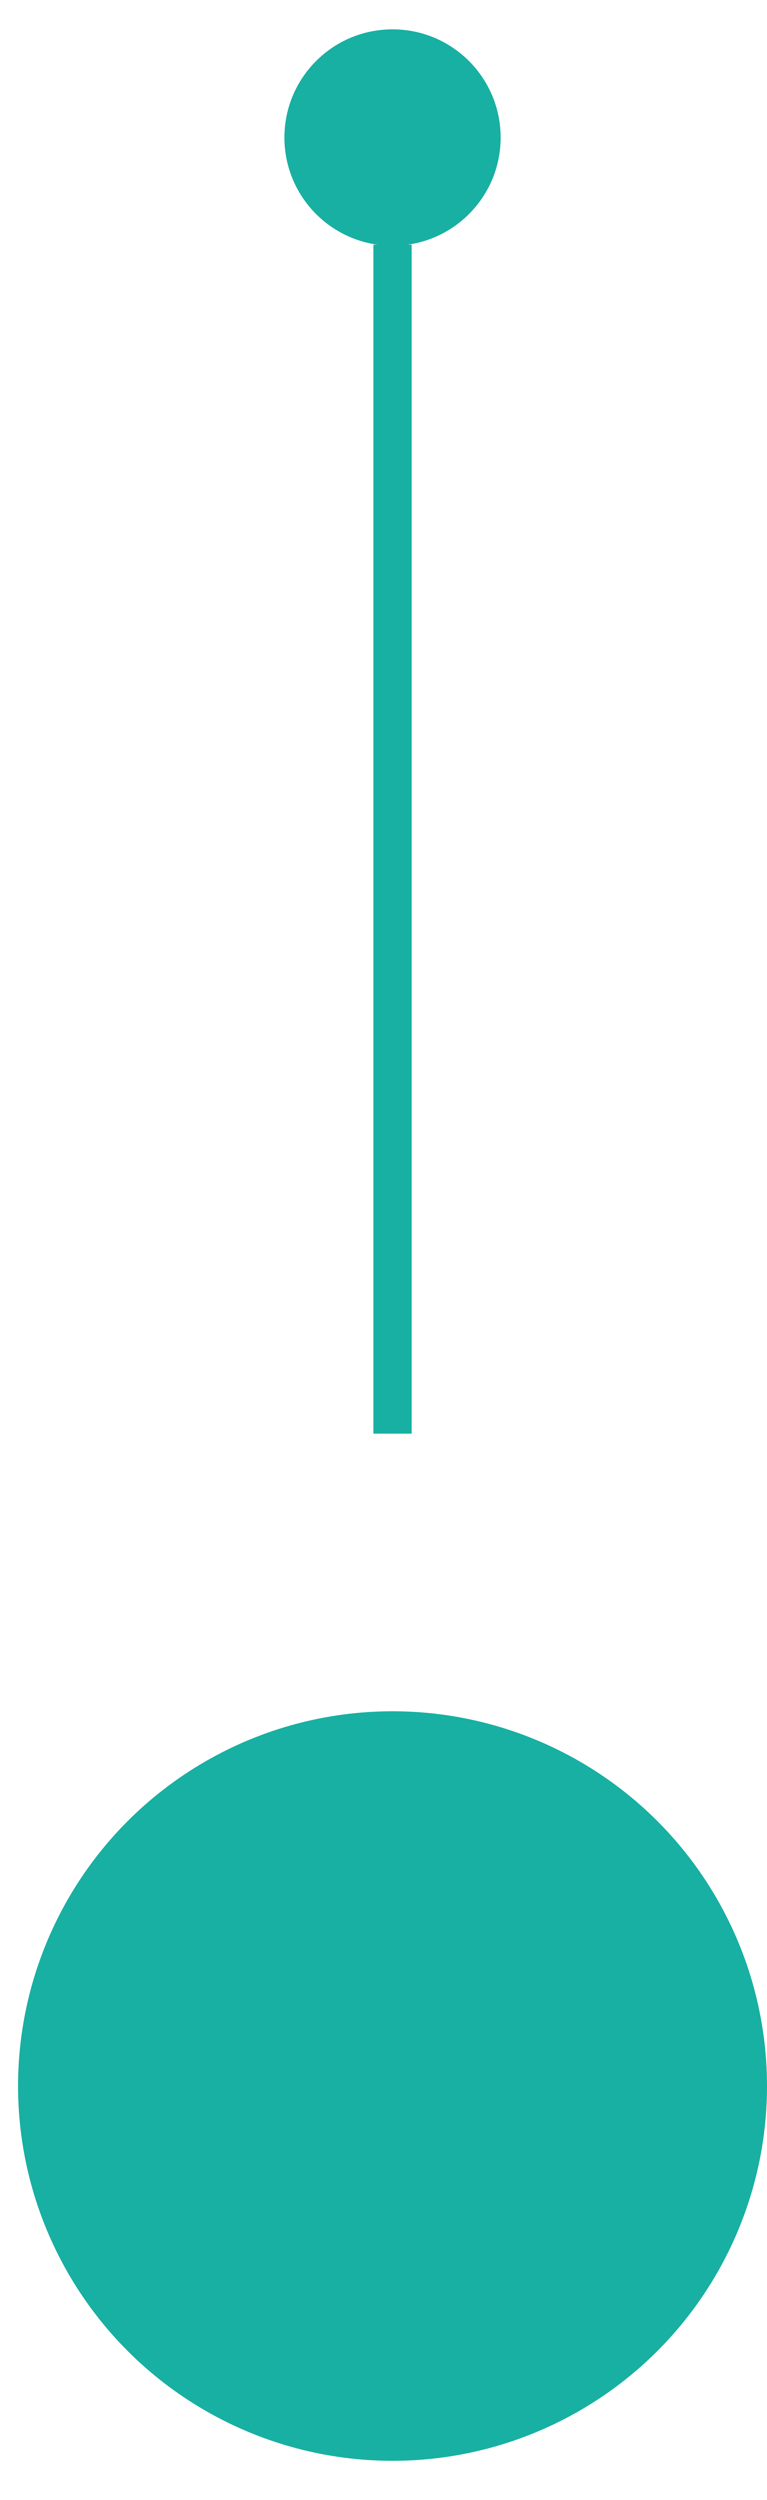<?xml version="1.0" encoding="utf-8"?>
<!-- Generator: Adobe Illustrator 23.0.3, SVG Export Plug-In . SVG Version: 6.00 Build 0)  -->
<svg version="1.1" id="Слой_1" xmlns="http://www.w3.org/2000/svg" xmlns:xlink="http://www.w3.org/1999/xlink" x="0px" y="0px"
	 viewBox="0 0 36.11 117.61" style="enable-background:new 0 0 36.11 117.61;" xml:space="preserve">
<style type="text/css">
	.st0{fill:#17B0A2;}
</style>
<g>
	<circle class="st0" cx="18.48" cy="6.47" r="5.09"/>
	<rect x="17.58" y="11.51" class="st0" width="1.8" height="55.93"/>
	<circle class="st0" cx="18.48" cy="98.13" r="17.63"/>
</g>
</svg>
